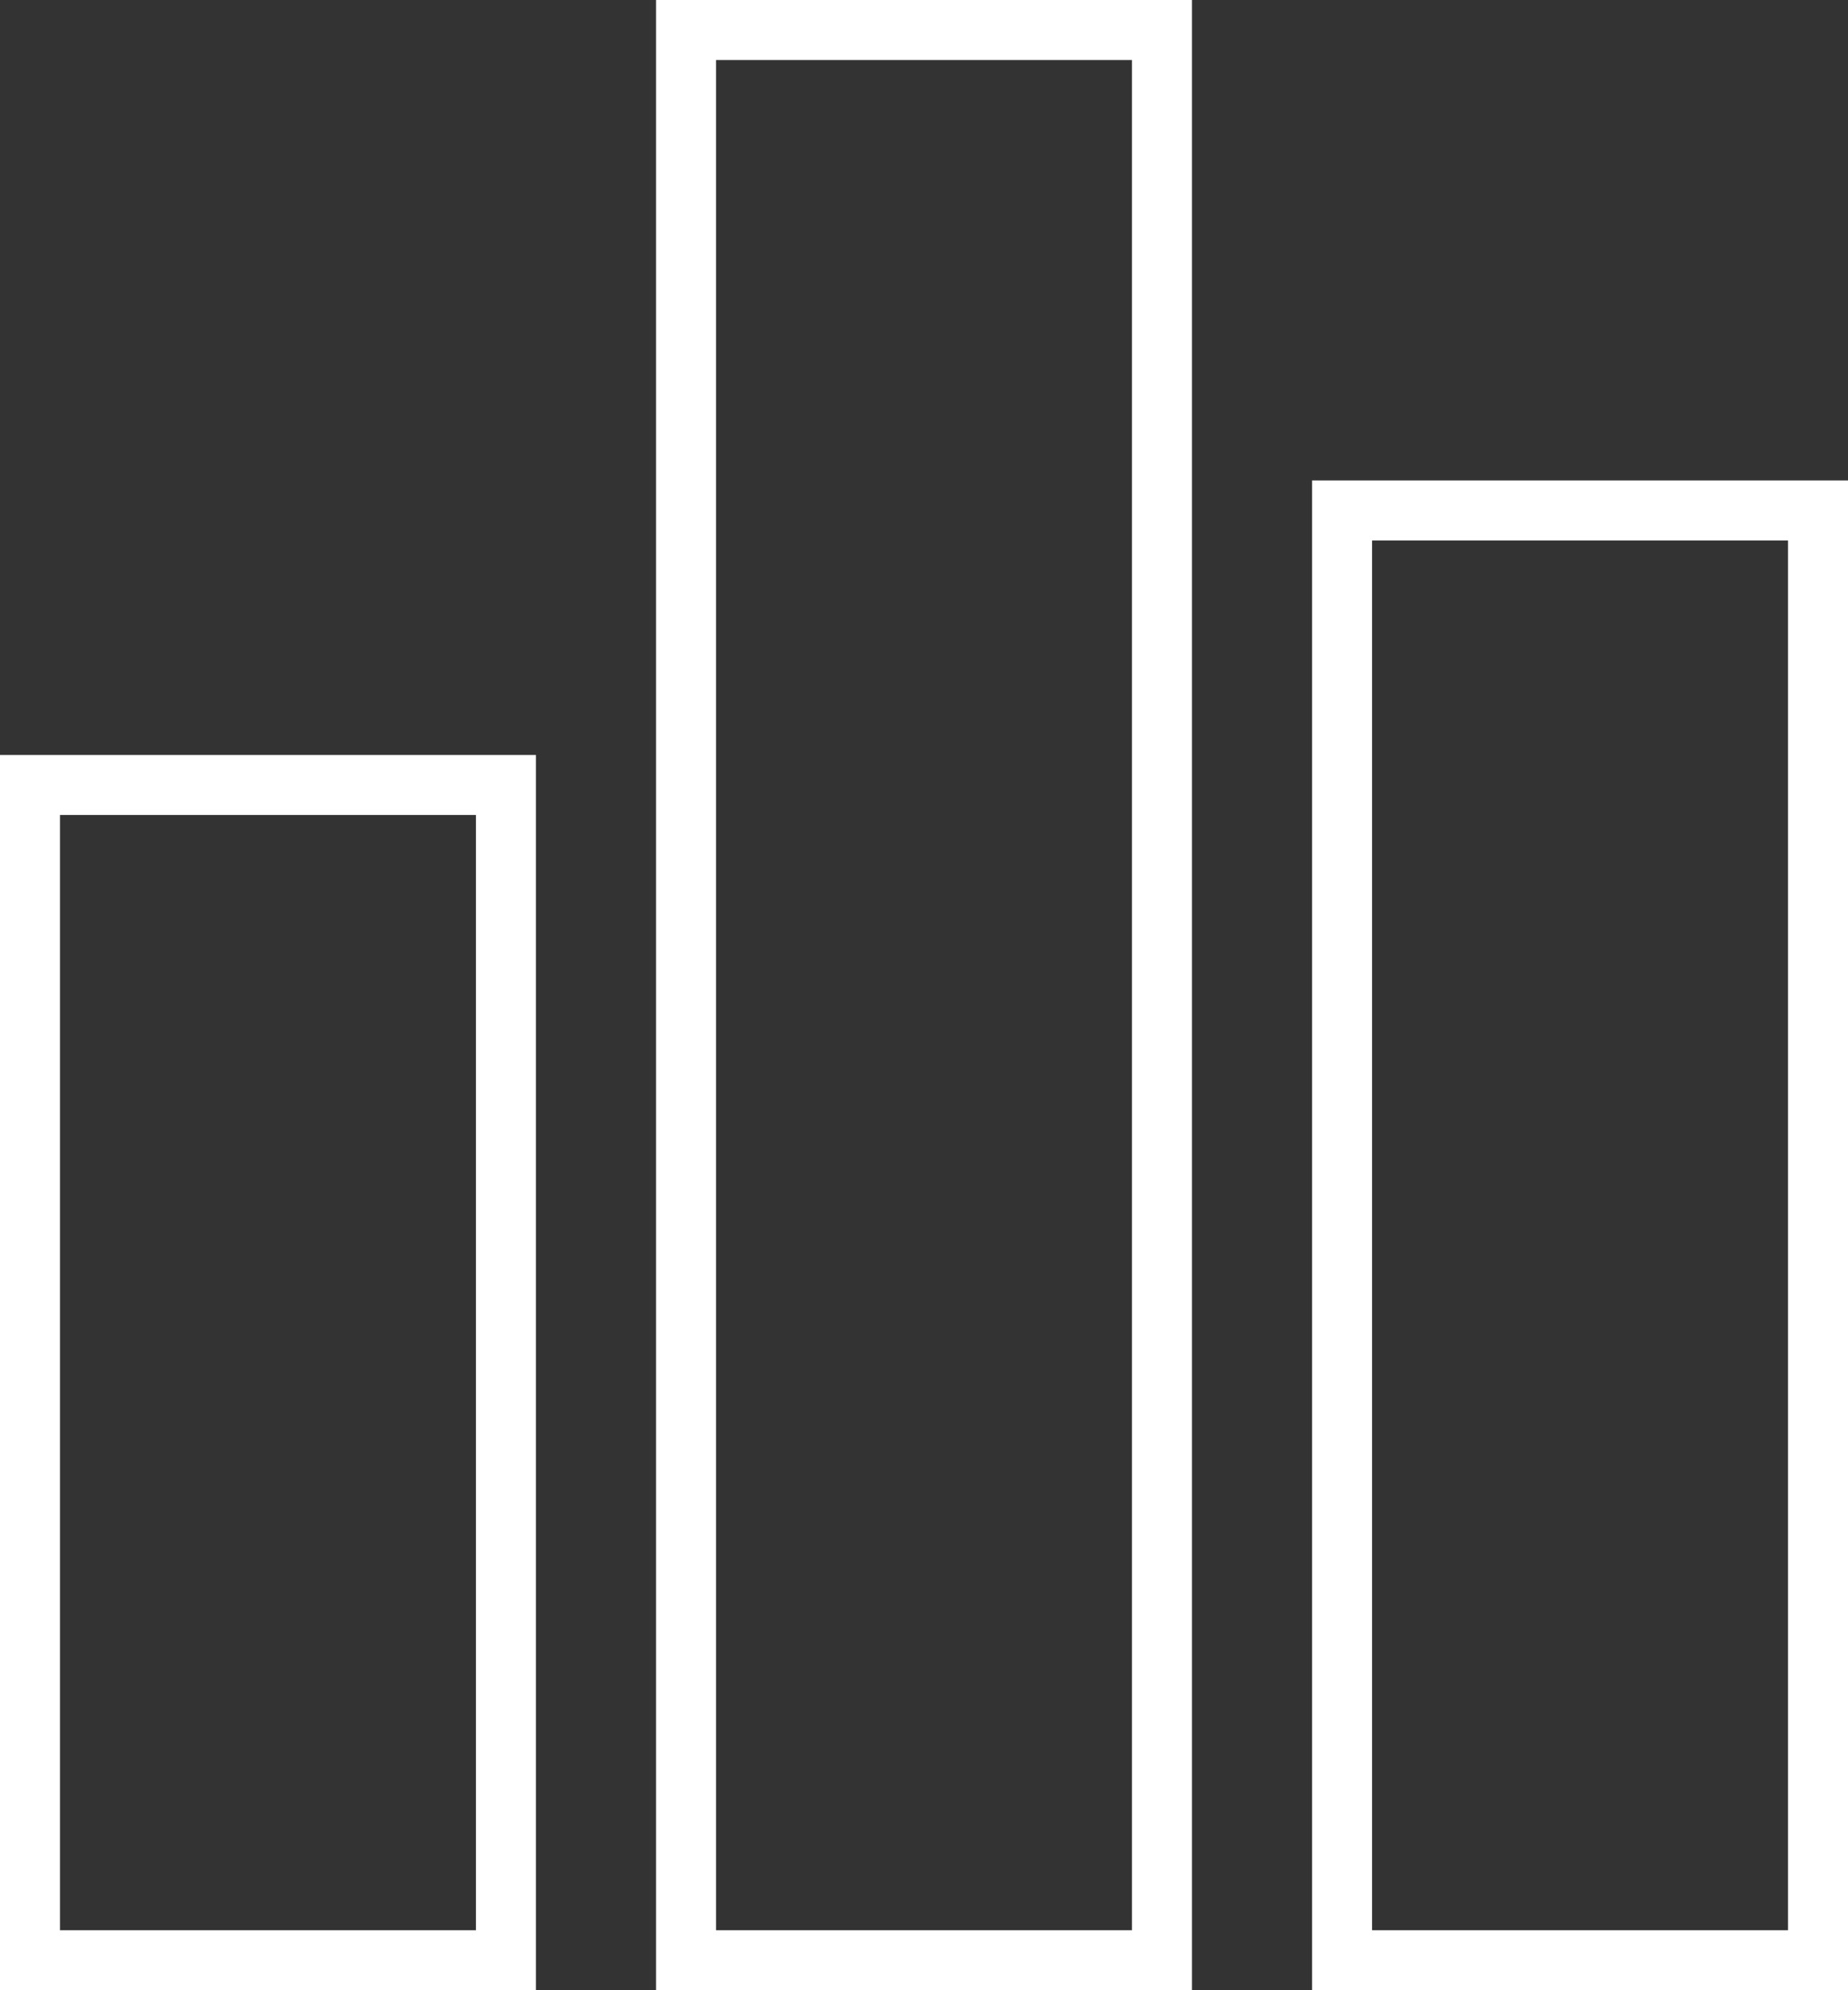 <svg width="431" height="464" fill="none" xmlns="http://www.w3.org/2000/svg"><rect width="100%" height="100%" fill="#333333" stroke="none"/><path stroke="#fff" stroke-width="14" d="M7 183h111v274H7zM160 7h111v450H160zm153 112h111v338H313z"/></svg>